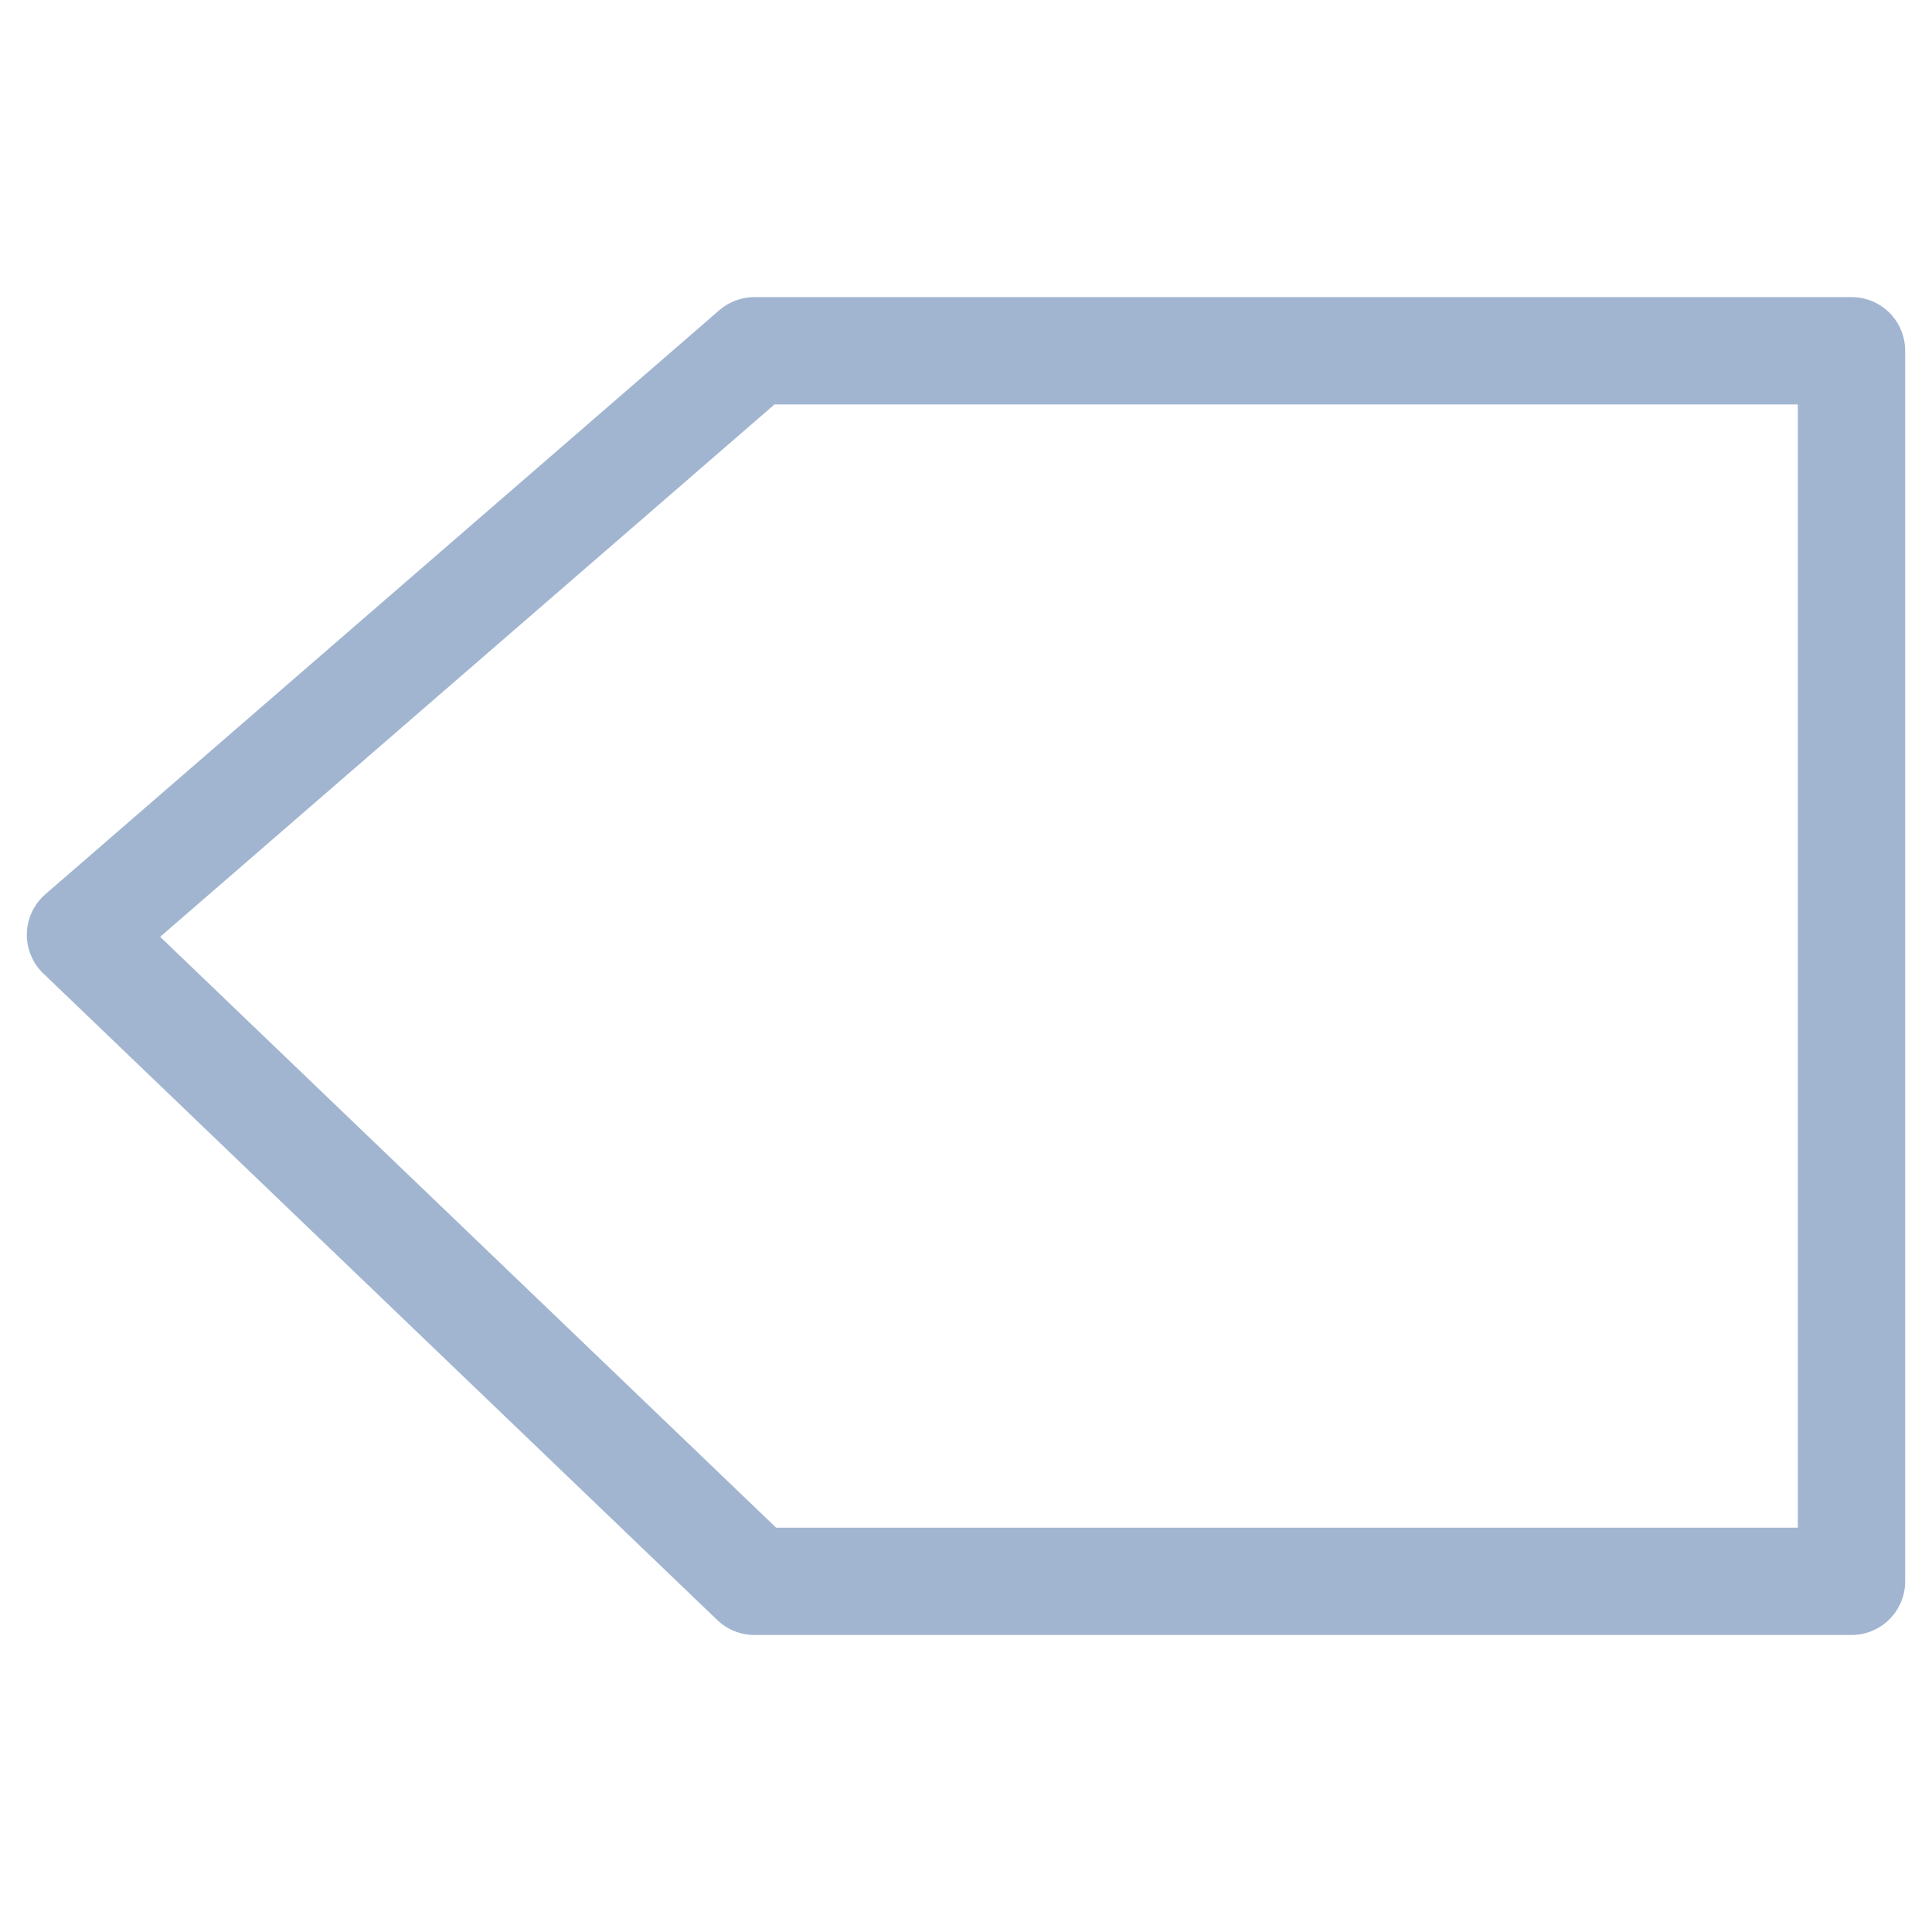 <svg width="18" height="18" viewBox="0 0 18 18" fill="none" xmlns="http://www.w3.org/2000/svg">
<path fill-rule="evenodd" clip-rule="evenodd" d="M6.702 2.89C6.793 2.811 6.909 2.768 7.03 2.768H17.25C17.526 2.768 17.75 2.991 17.75 3.268V14.733C17.75 15.009 17.526 15.233 17.25 15.233H7.03C6.901 15.233 6.777 15.183 6.683 15.094L0.404 9.07C0.302 8.973 0.247 8.837 0.25 8.697C0.254 8.556 0.316 8.424 0.423 8.331L6.702 2.89ZM7.216 3.768L1.492 8.728L7.231 14.233H16.75V3.768H7.216Z" fill="#A1B5D1"/>
</svg>
